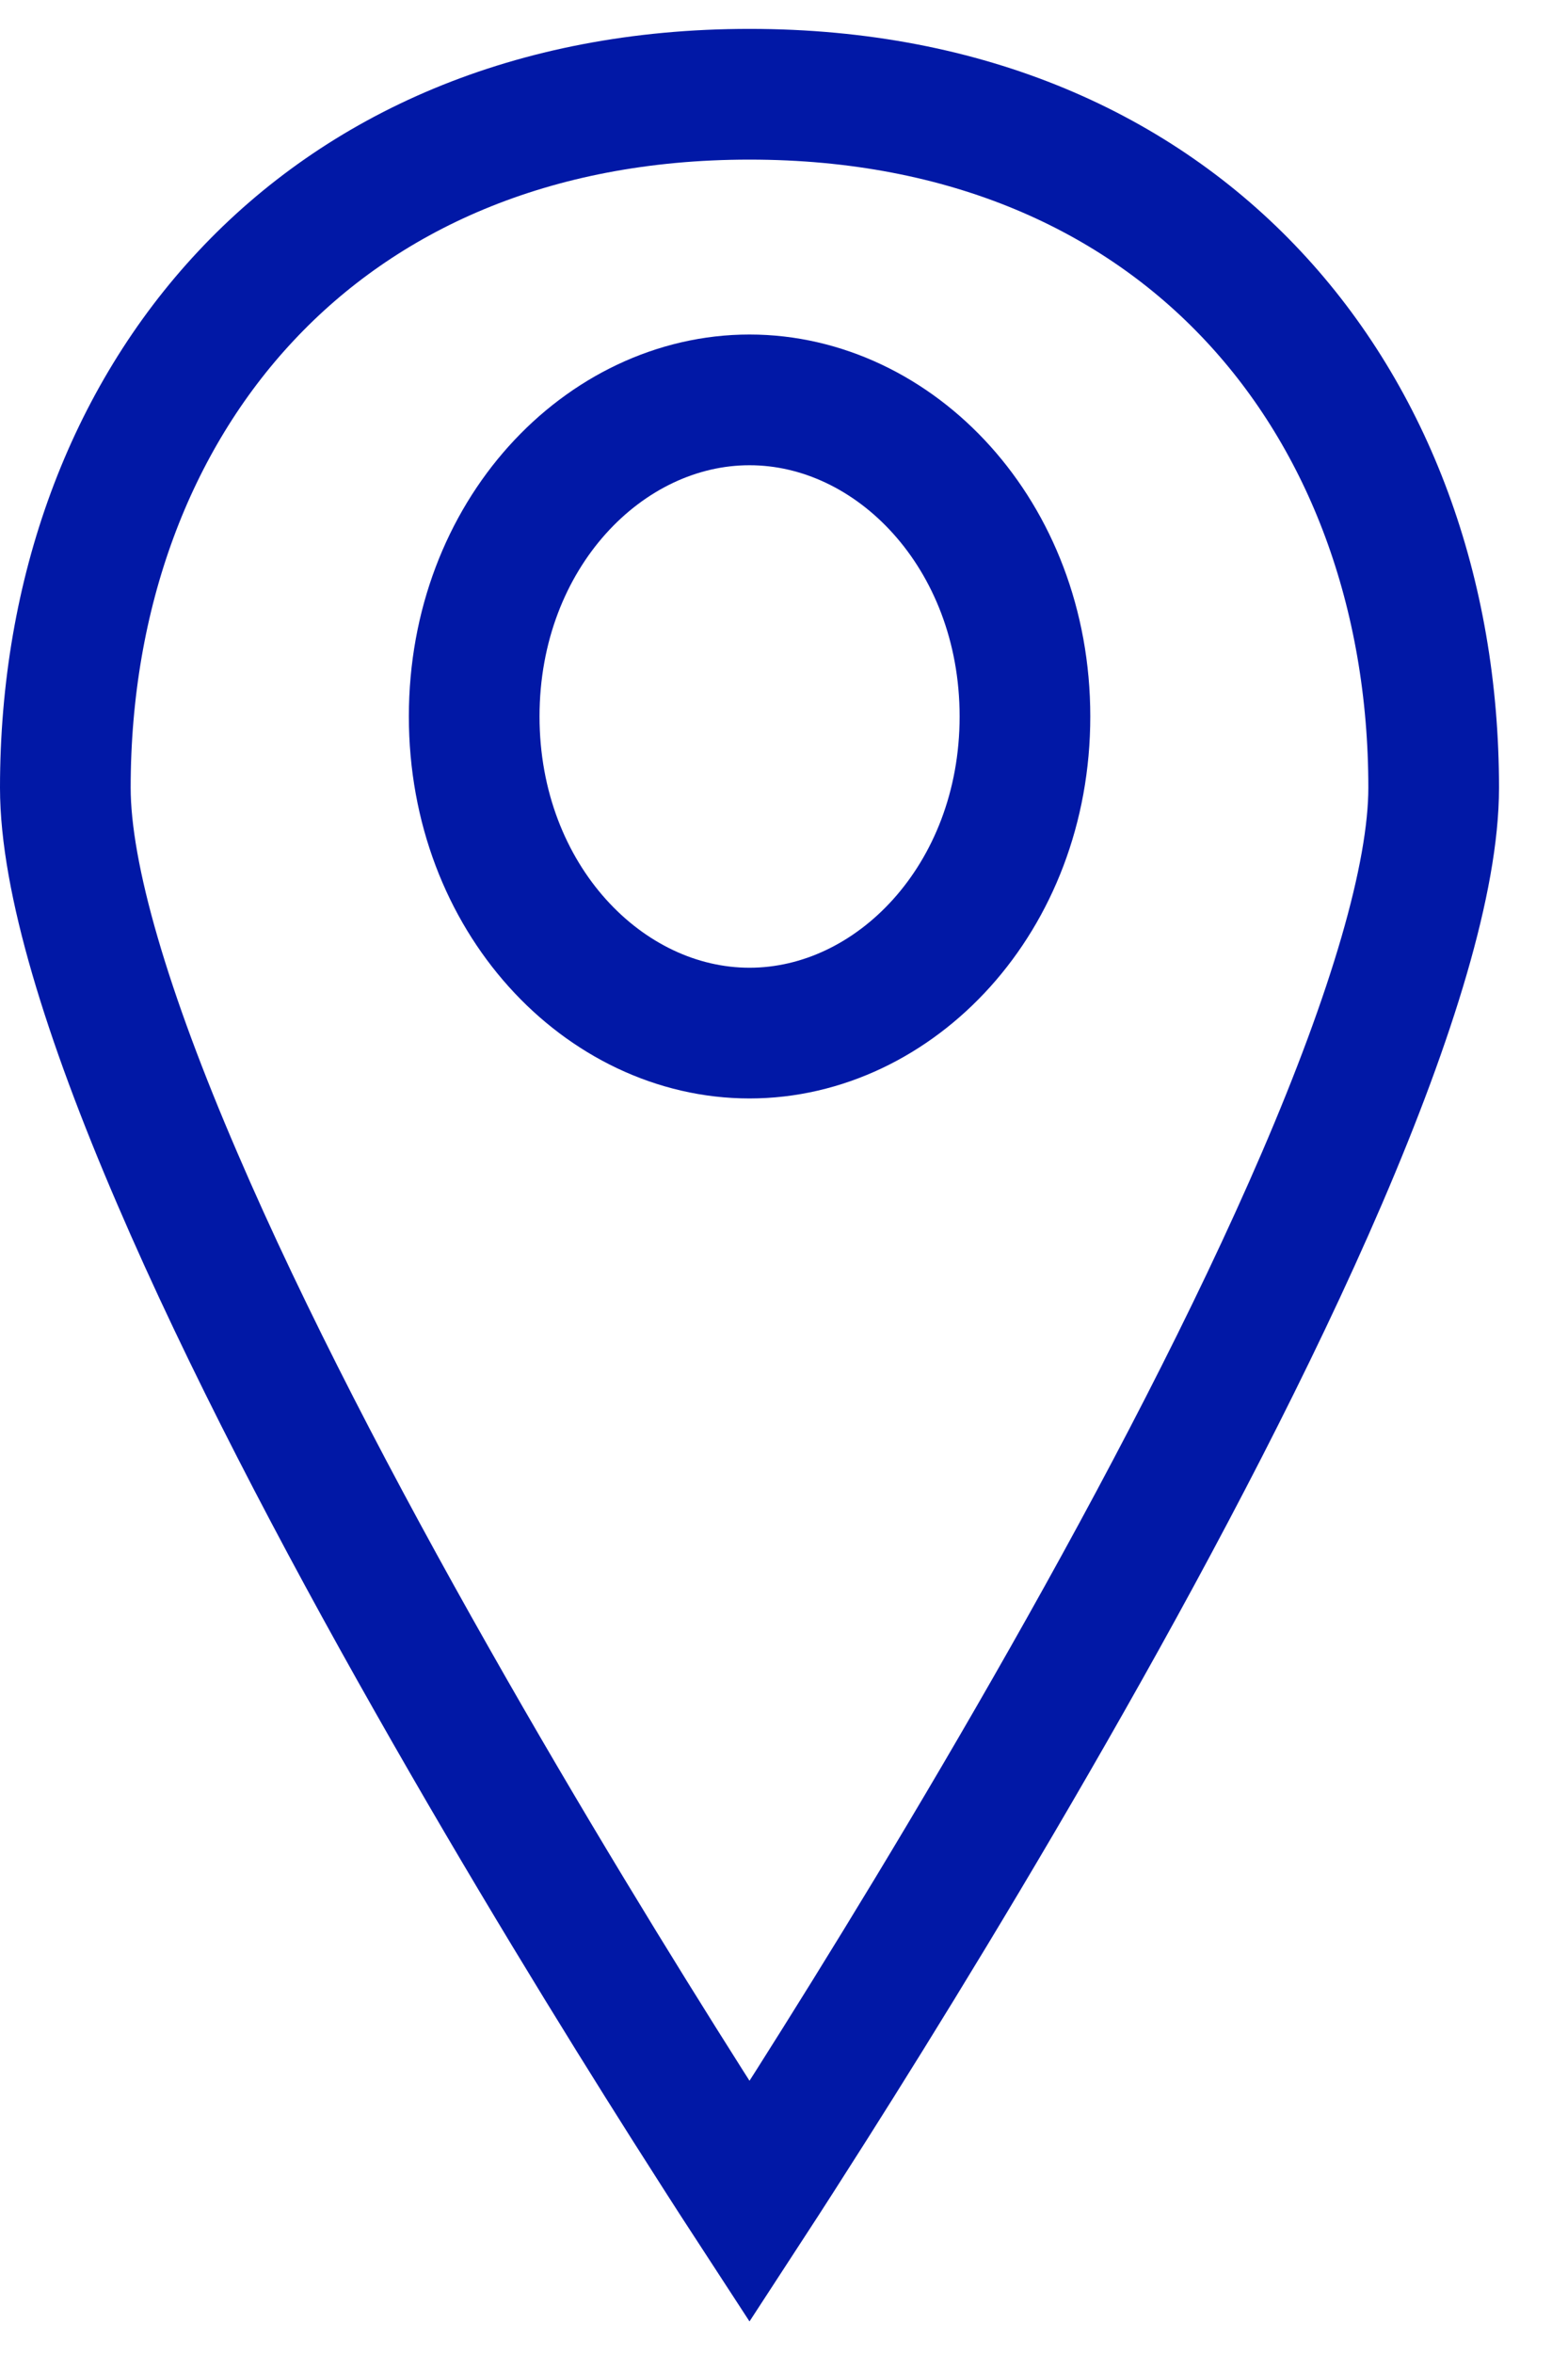 <svg width="12" height="18" viewBox="0 0 12 18" fill="none" xmlns="http://www.w3.org/2000/svg">
<path d="M10.972 6.026C10.972 6.716 10.653 7.767 10.117 9.013C9.589 10.24 8.882 11.588 8.169 12.845C7.457 14.102 6.745 15.26 6.21 16.104C6.029 16.389 5.869 16.639 5.736 16.843C5.603 16.639 5.443 16.389 5.262 16.104C4.727 15.26 4.015 14.102 3.303 12.845C2.59 11.588 1.883 10.24 1.356 9.013C0.819 7.767 0.5 6.716 0.5 6.026C0.5 4.533 0.996 3.209 1.883 2.263C2.765 1.321 4.063 0.721 5.736 0.721C7.409 0.721 8.707 1.321 9.589 2.263C10.476 3.209 10.972 4.533 10.972 6.026Z" stroke="#0118A6"/>
<path d="M7.844 5.481C7.844 6.873 6.848 7.903 5.736 7.903C4.624 7.903 3.629 6.873 3.629 5.481C3.629 4.088 4.624 3.059 5.736 3.059C6.848 3.059 7.844 4.088 7.844 5.481Z" stroke="#0118A6"/>
</svg>

